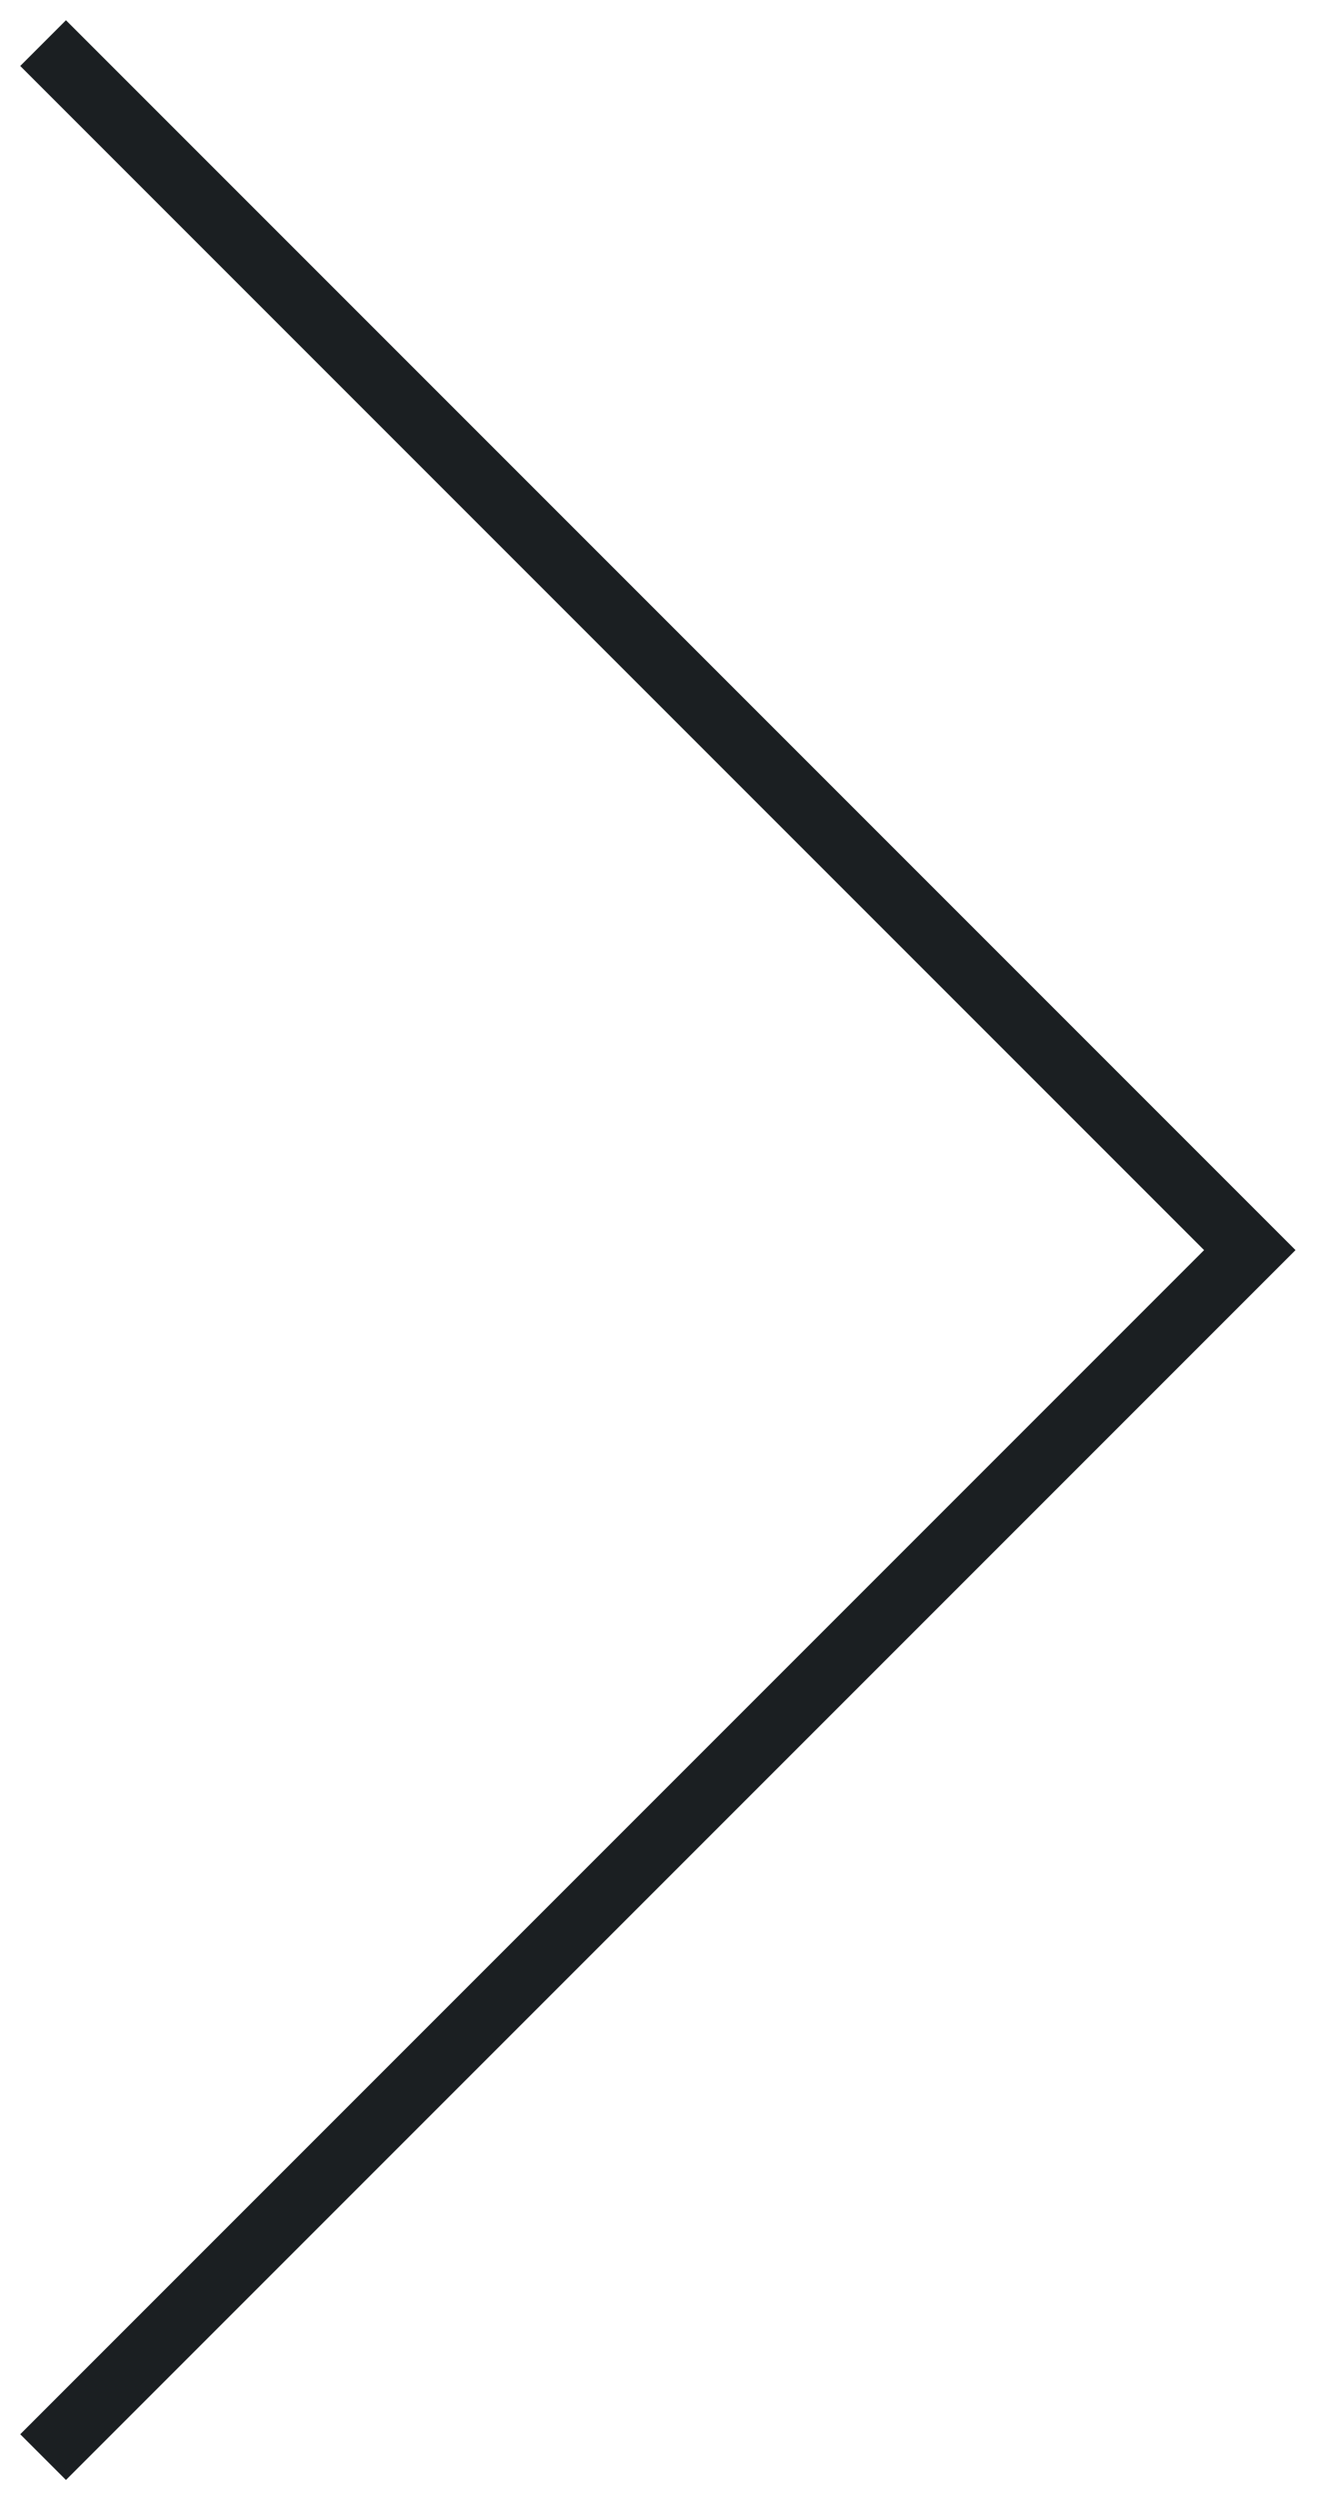 <?xml version="1.0" encoding="utf-8"?><svg width="31" height="58" fill="none" xmlns="http://www.w3.org/2000/svg" viewBox="0 0 31 58"><path d="M1 1l28 28L1 57" stroke="#1B1F22" stroke-width="1.5"/></svg>